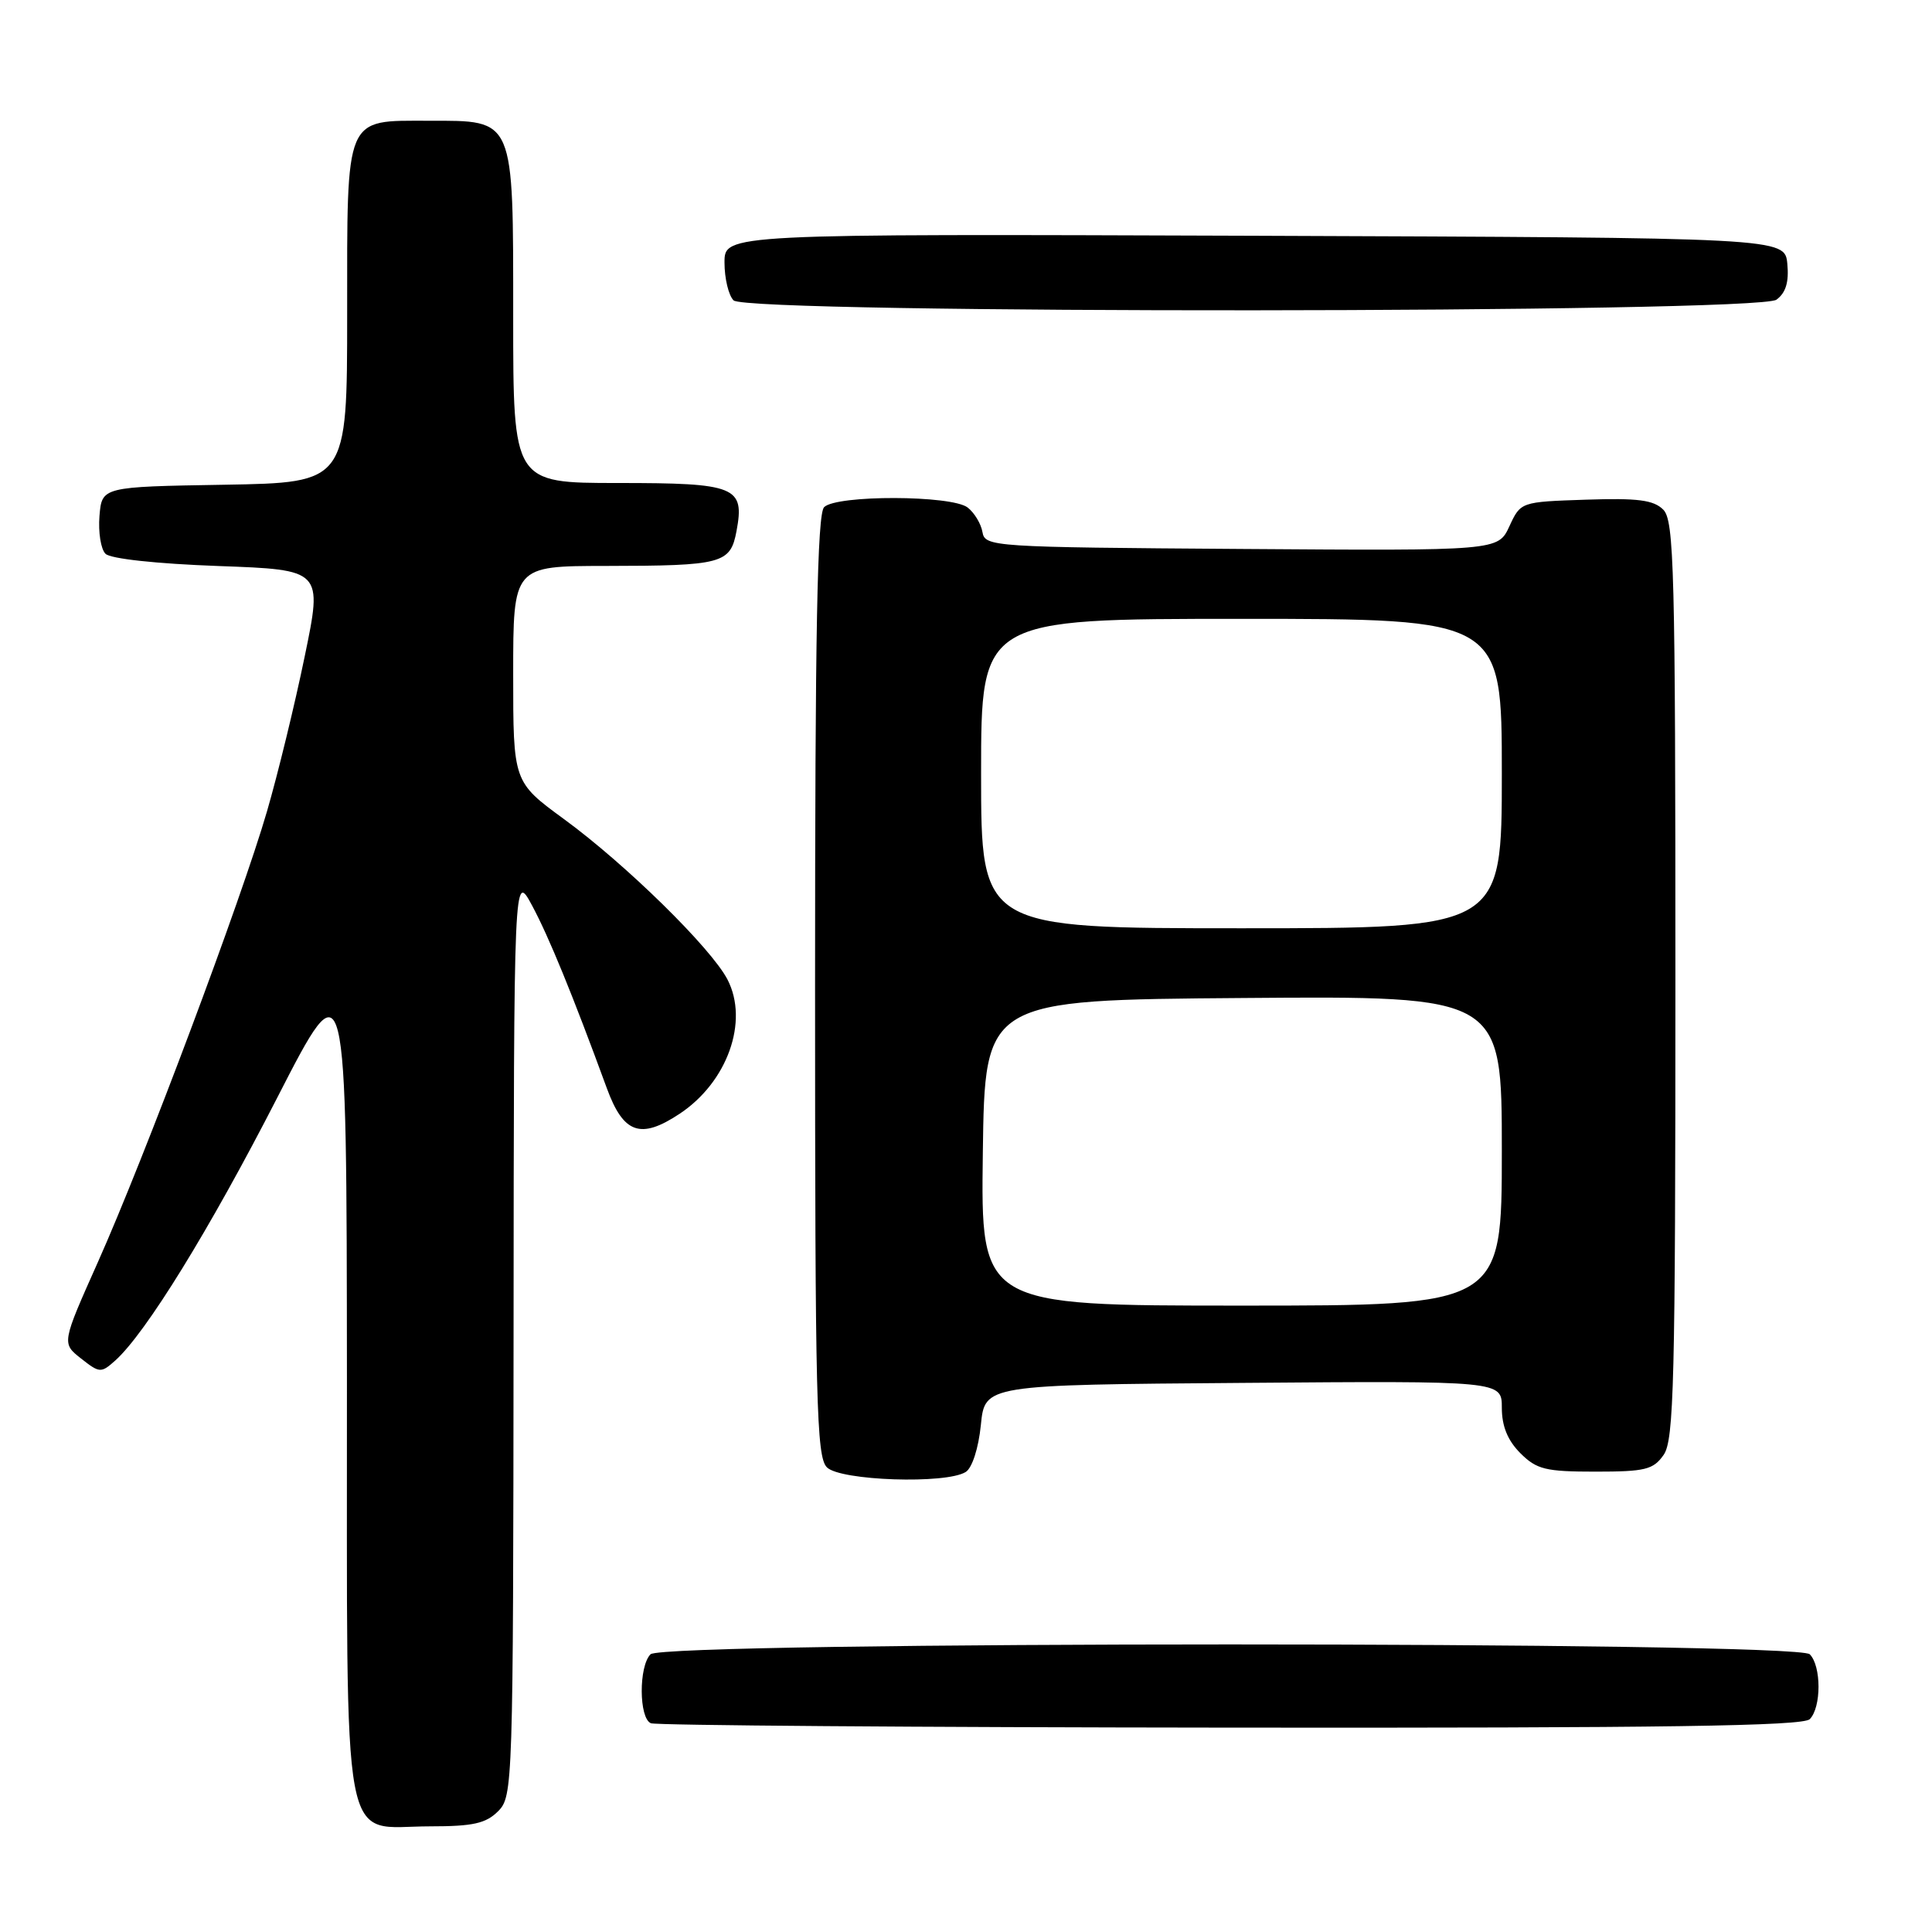 <?xml version="1.0" encoding="UTF-8" standalone="no"?>
<!DOCTYPE svg PUBLIC "-//W3C//DTD SVG 1.1//EN" "http://www.w3.org/Graphics/SVG/1.1/DTD/svg11.dtd" >
<svg xmlns="http://www.w3.org/2000/svg" xmlns:xlink="http://www.w3.org/1999/xlink" version="1.1" viewBox="0 0 256 256">
 <g >
 <path fill="currentColor"
d=" M 66.00 240.00 C 67.96 238.04 68.00 236.64 68.05 176.75 C 68.09 115.50 68.09 115.50 70.51 120.00 C 72.72 124.11 75.88 131.83 80.41 144.20 C 82.61 150.21 84.88 151.01 90.04 147.59 C 96.38 143.40 99.26 135.34 96.40 129.80 C 94.24 125.63 82.94 114.54 74.75 108.55 C 68.00 103.61 68.00 103.61 68.00 89.31 C 68.00 75.00 68.00 75.00 80.25 74.99 C 95.73 74.97 96.78 74.69 97.59 70.38 C 98.70 64.47 97.53 64.00 81.88 64.00 C 68.00 64.00 68.00 64.00 68.00 42.00 C 68.00 15.42 68.25 16.00 56.83 16.00 C 45.60 16.00 46.00 15.06 46.00 41.63 C 46.00 63.95 46.00 63.95 29.75 64.23 C 13.50 64.50 13.50 64.50 13.18 68.38 C 13.01 70.52 13.36 72.77 13.98 73.38 C 14.64 74.04 20.72 74.70 28.92 75.00 C 42.75 75.50 42.75 75.50 40.37 87.00 C 39.07 93.32 36.82 102.55 35.38 107.50 C 32.00 119.15 19.12 153.47 12.97 167.24 C 8.17 177.99 8.17 177.99 10.74 180.01 C 13.20 181.95 13.39 181.96 15.28 180.27 C 19.32 176.64 27.76 162.95 36.71 145.50 C 45.93 127.50 45.93 127.50 45.97 182.75 C 46.01 247.29 45.02 242.00 57.00 242.00 C 62.67 242.00 64.38 241.62 66.00 240.00 Z  M 239.80 227.80 C 241.35 226.25 241.35 220.75 239.80 219.20 C 238.06 217.46 87.94 217.46 86.20 219.20 C 84.62 220.78 84.65 227.69 86.25 228.34 C 86.94 228.62 121.50 228.88 163.05 228.92 C 220.57 228.98 238.89 228.71 239.80 227.80 Z  M 127.97 195.04 C 128.82 194.50 129.66 191.89 129.97 188.81 C 130.50 183.50 130.50 183.50 164.75 183.24 C 199.00 182.97 199.00 182.97 199.00 186.53 C 199.00 188.98 199.77 190.86 201.45 192.55 C 203.62 194.71 204.78 195.00 211.40 195.00 C 218.00 195.00 219.07 194.74 220.44 192.78 C 221.81 190.83 222.00 183.17 222.00 129.85 C 222.00 75.40 221.83 68.98 220.39 67.53 C 219.11 66.25 217.02 65.98 210.14 66.21 C 201.50 66.50 201.50 66.50 200.00 69.74 C 198.50 72.98 198.50 72.98 164.51 72.74 C 131.40 72.51 130.52 72.45 130.18 70.50 C 129.99 69.40 129.11 67.94 128.22 67.25 C 126.10 65.60 110.84 65.56 109.20 67.20 C 108.29 68.11 108.00 83.56 108.00 130.63 C 108.00 185.87 108.18 193.03 109.57 194.43 C 111.35 196.21 125.38 196.68 127.97 195.04 Z  M 235.39 39.71 C 236.63 38.80 237.06 37.38 236.83 34.96 C 236.50 31.50 236.50 31.50 166.25 31.24 C 96.00 30.99 96.00 30.99 96.00 34.79 C 96.00 36.89 96.54 39.14 97.20 39.80 C 99.02 41.62 232.90 41.52 235.39 39.71 Z  M 130.23 152.75 C 130.50 132.50 130.50 132.50 164.75 132.24 C 199.00 131.97 199.00 131.97 199.00 152.49 C 199.00 173.00 199.00 173.00 164.48 173.00 C 129.96 173.00 129.96 173.00 130.23 152.75 Z  M 130.00 102.50 C 130.00 82.00 130.00 82.00 164.50 82.00 C 199.00 82.00 199.00 82.00 199.00 102.50 C 199.00 123.00 199.00 123.00 164.50 123.00 C 130.00 123.00 130.00 123.00 130.00 102.50 Z "/>
</g>
</svg>